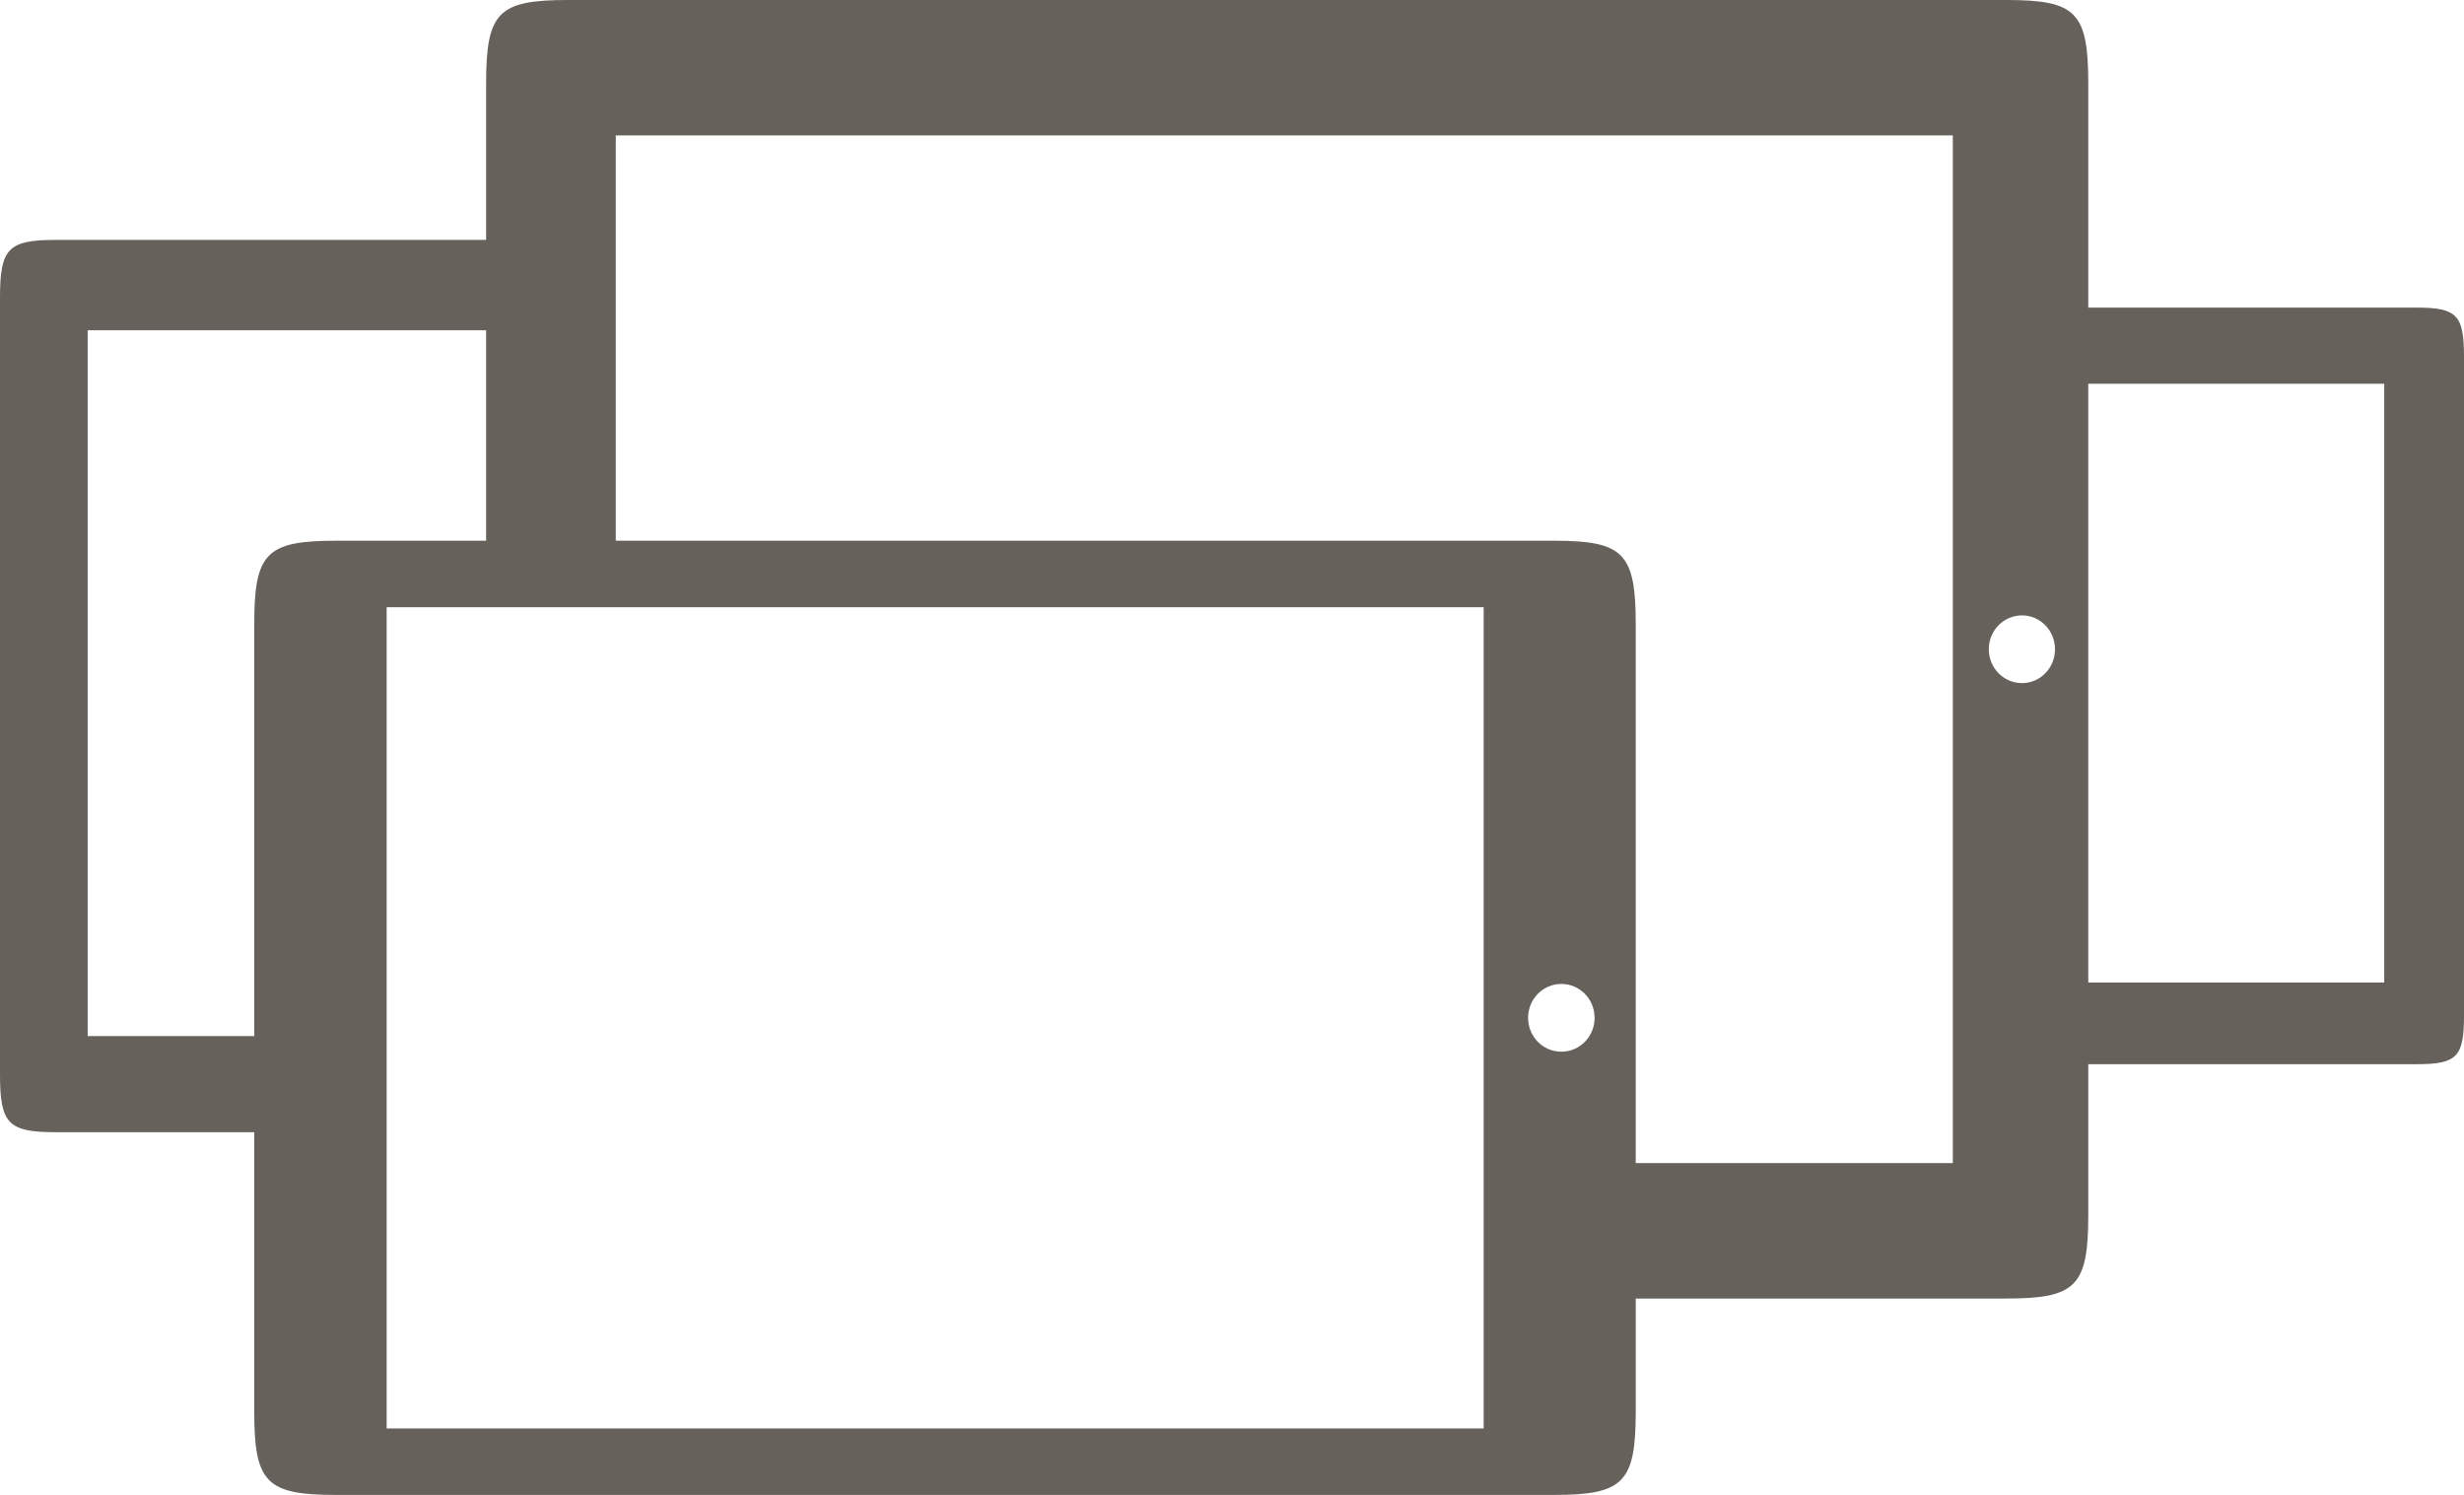 <?xml version="1.0" encoding="utf-8"?>
<!-- Generator: Adobe Illustrator 16.0.0, SVG Export Plug-In . SVG Version: 6.00 Build 0)  -->
<!DOCTYPE svg PUBLIC "-//W3C//DTD SVG 1.1//EN" "http://www.w3.org/Graphics/SVG/1.1/DTD/svg11.dtd">
<svg version="1.1" id="Layer_1" xmlns="http://www.w3.org/2000/svg" xmlns:xlink="http://www.w3.org/1999/xlink" x="0px" y="0px"
	 width="156.566px" height="95px" viewBox="0 0 156.566 95" enable-background="new 0 0 156.566 95" xml:space="preserve">
<path fill="#66615B" d="M153.55,19.548h-20.858V5.321c0-4.553-0.768-5.321-5.206-5.321H36.093c-4.438,0-5.205,0.768-5.205,5.321
	v9.924H3.554C0.519,15.245,0,15.783,0,18.914v49.366c0,3.131,0.519,3.669,3.554,3.669h12.601v17.732
	c0,4.531,0.749,5.319,5.205,5.319h77.37c4.438,0,5.207-0.788,5.207-5.319v-7.162h23.549c4.438,0,5.206-0.788,5.206-5.322v-9.57
	h20.858c2.555,0,3.016-0.443,3.016-3.093V22.66C156.566,20.008,156.105,19.548,153.55,19.548z M16.155,39.682v26.159H5.571V20.988
	h25.317v13.373H21.36C16.903,34.361,16.155,35.148,16.155,39.682z M94.274,90.773H24.568V38.586h69.707V90.773z M99.209,66.833
	c-1.17,0-2.112-0.96-2.112-2.151c0-1.193,0.941-2.154,2.112-2.154c1.173,0,2.114,0.96,2.114,2.154
	C101.324,65.872,100.382,66.833,99.209,66.833z M124.085,73.912h-20.148v-34.23c0-4.534-0.769-5.321-5.207-5.321H39.128V8.605
	h84.957V73.912z M128.483,43.411c-1.17,0-2.112-0.961-2.112-2.152c0-1.191,0.942-2.152,2.112-2.152c1.154,0,2.095,0.96,2.095,2.152
	C130.579,42.45,129.637,43.411,128.483,43.411z M151.496,62.44h-18.805V24.388h18.805V62.44z"/>
</svg>
